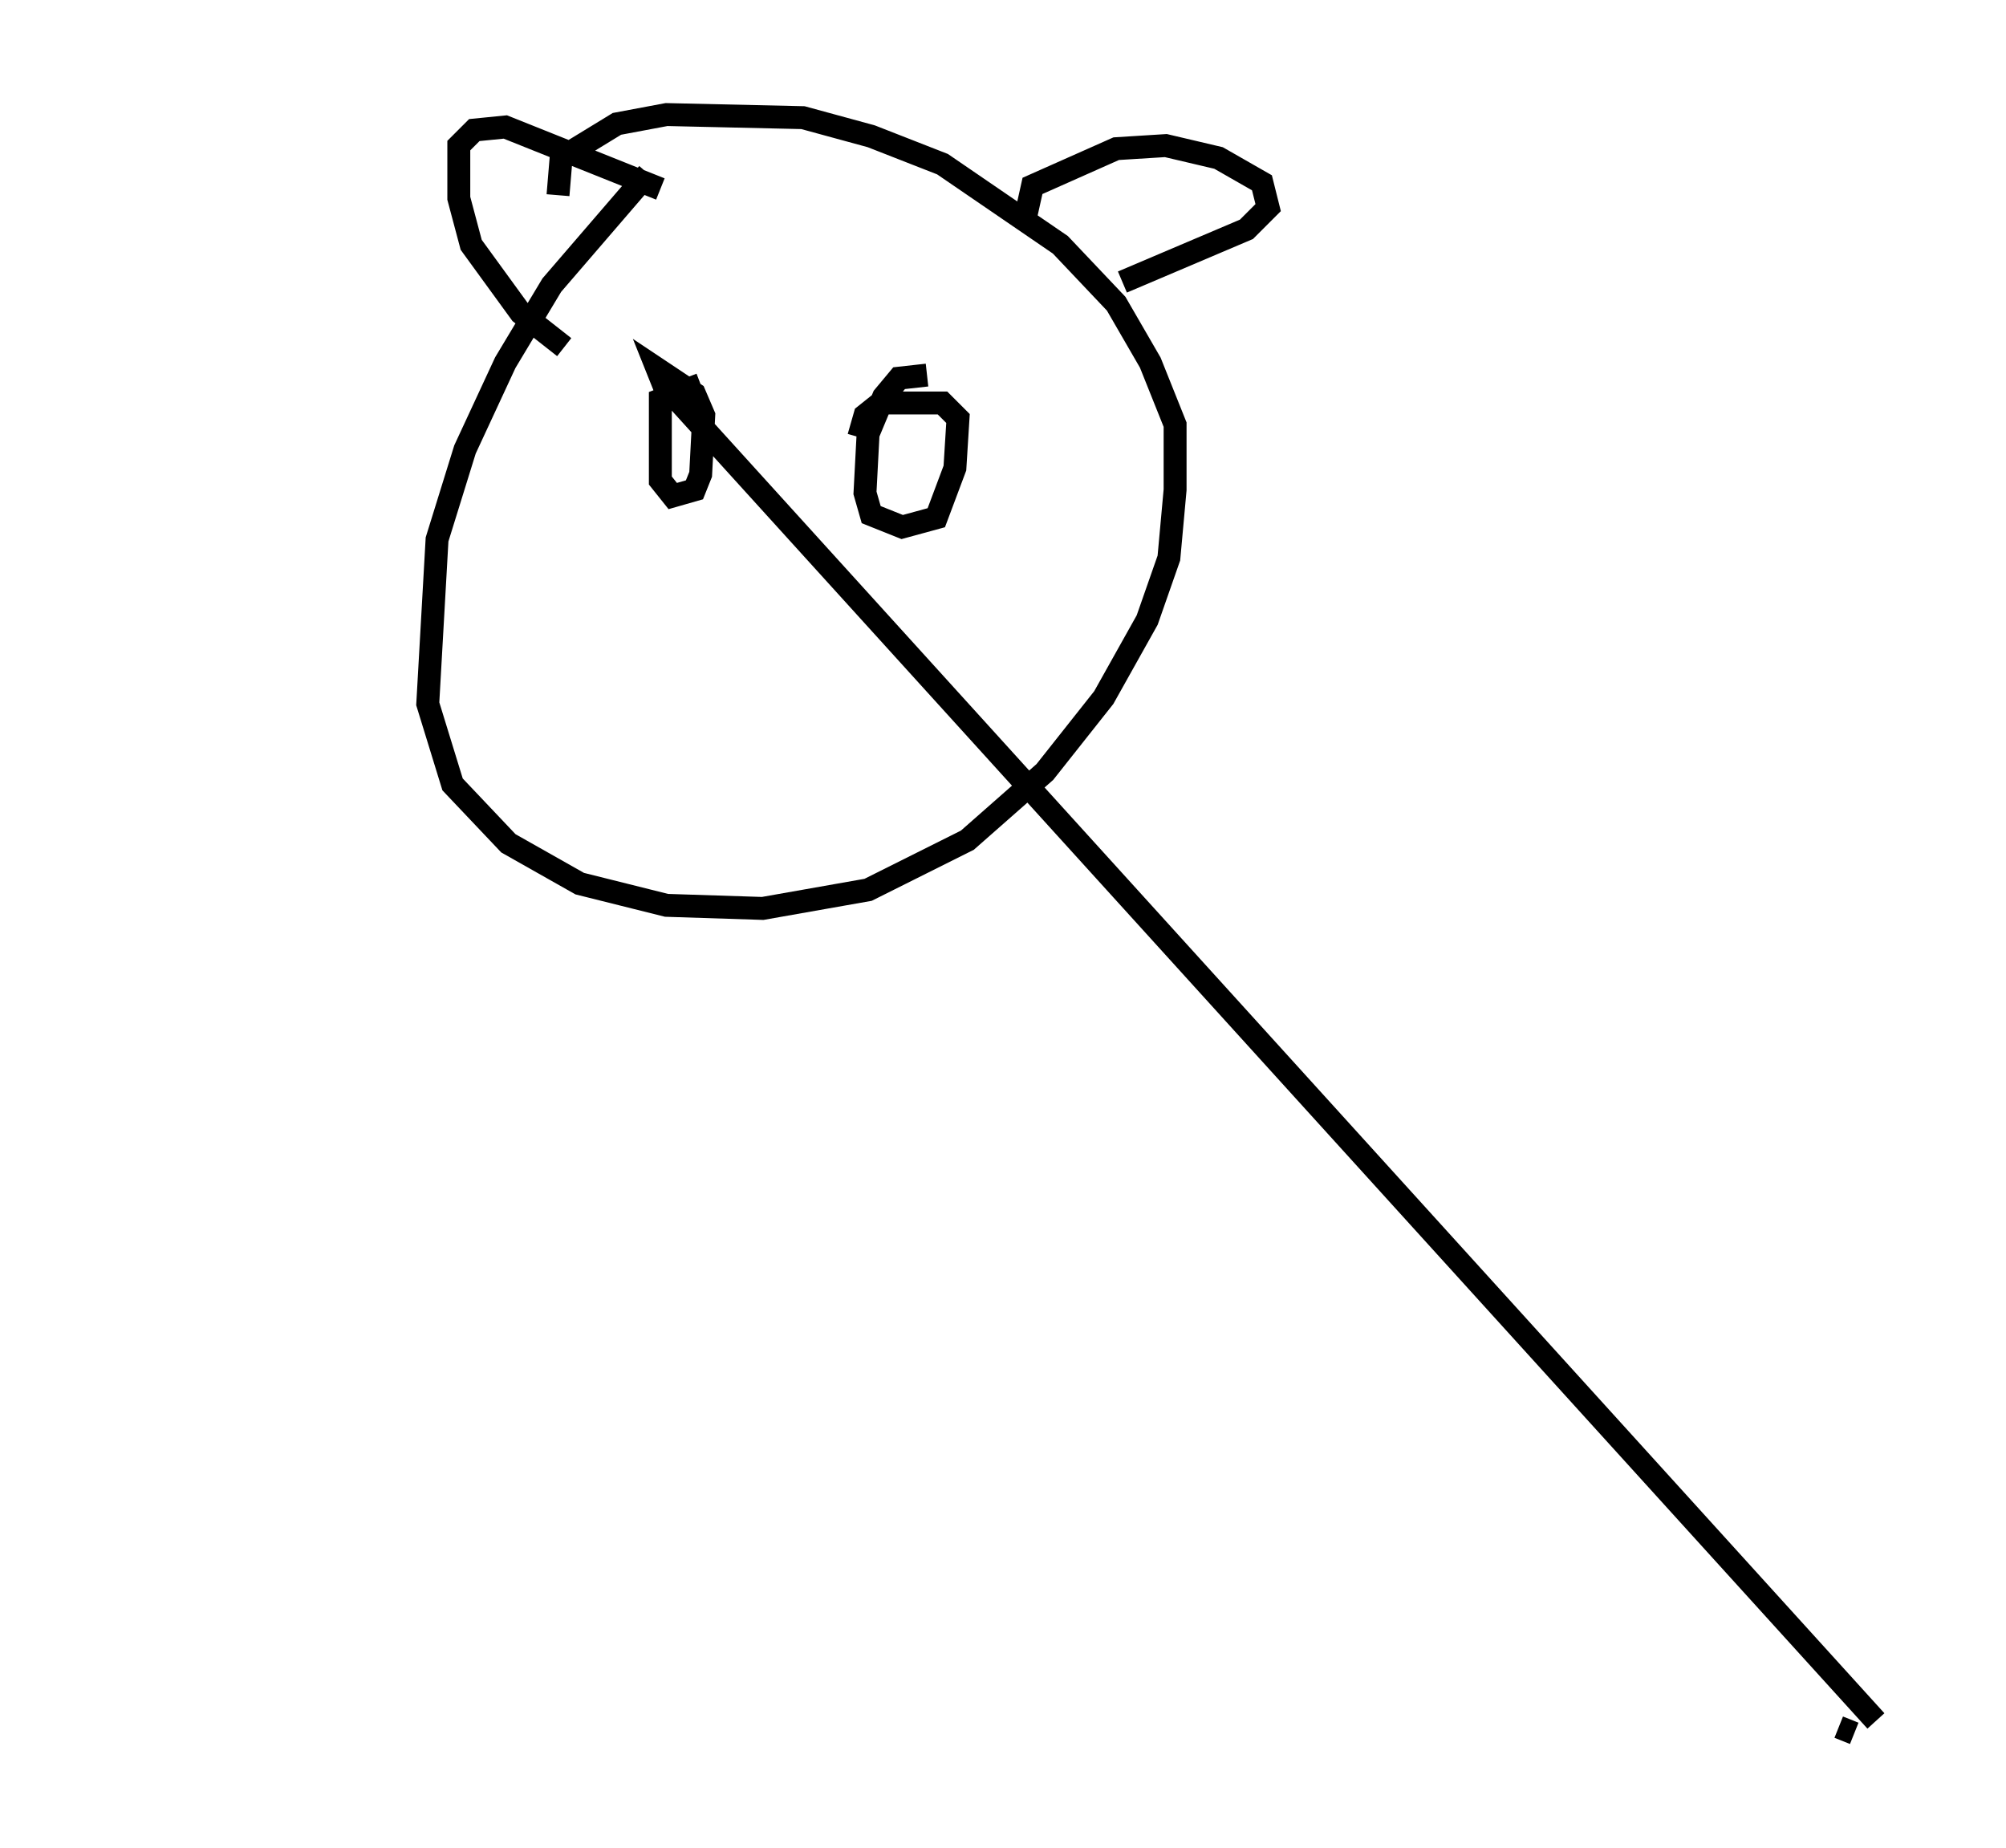 <?xml version="1.0" encoding="utf-8" ?>
<svg baseProfile="full" height="80.635" version="1.1" width="87.536" xmlns="http://www.w3.org/2000/svg" xmlns:ev="http://www.w3.org/2001/xml-events" xmlns:xlink="http://www.w3.org/1999/xlink"><defs /><rect fill="white" height="80.635" width="87.536" x="0" y="0" /><path d="M31.522, 6.353 m-3.248, 1.218 l-4.195, 4.871 -2.03, 3.383 l-1.759, 3.789 -1.218, 3.924 l-0.406, 7.172 1.083, 3.518 l2.436, 2.571 3.112, 1.759 l3.789, 0.947 4.195, 0.135 l4.601, -0.812 4.33, -2.165 l3.383, -2.977 2.571, -3.248 l1.894, -3.383 0.947, -2.706 l0.271, -2.977 0.0, -2.842 l-1.083, -2.706 -1.488, -2.571 l-2.436, -2.571 -5.142, -3.518 l-3.112, -1.218 -2.977, -0.812 l-5.954, -0.135 -2.165, 0.406 l-2.436, 1.488 -0.135, 1.624 m0.271, 6.631 l-1.894, -1.488 -2.165, -2.977 l-0.541, -2.03 0.0, -2.3 l0.677, -0.677 1.353, -0.135 l6.766, 2.706 m15.967, 1.083 l0.271, -1.218 3.654, -1.624 l2.165, -0.135 2.3, 0.541 l1.894, 1.083 0.271, 1.083 l-0.947, 0.947 -5.413, 2.3 m-43.978, 63.058 l0.0, 0.0 m75.913, 0.271 m0.0, 0.0 l-0.677, -0.271 m2.3, 0.271 l0.0, 0.0 m-51.962, -58.863 m0.0, 0.0 l-1.759, 0.677 0.0, 3.518 l0.541, 0.677 0.947, -0.271 l0.271, -0.677 0.135, -2.571 l-0.406, -0.947 -1.624, -1.083 l0.271, 0.677 52.909, 58.321 m-41.407, -58.727 l-1.218, 0.135 -0.677, 0.812 l-0.677, 1.624 -0.135, 2.571 l0.271, 0.947 1.353, 0.541 l1.488, -0.406 0.812, -2.165 l0.135, -2.165 -0.677, -0.677 l-2.706, 0.0 -0.677, 0.541 l-0.271, 0.947 " fill="none" stroke="black" stroke-width="1" /></svg>